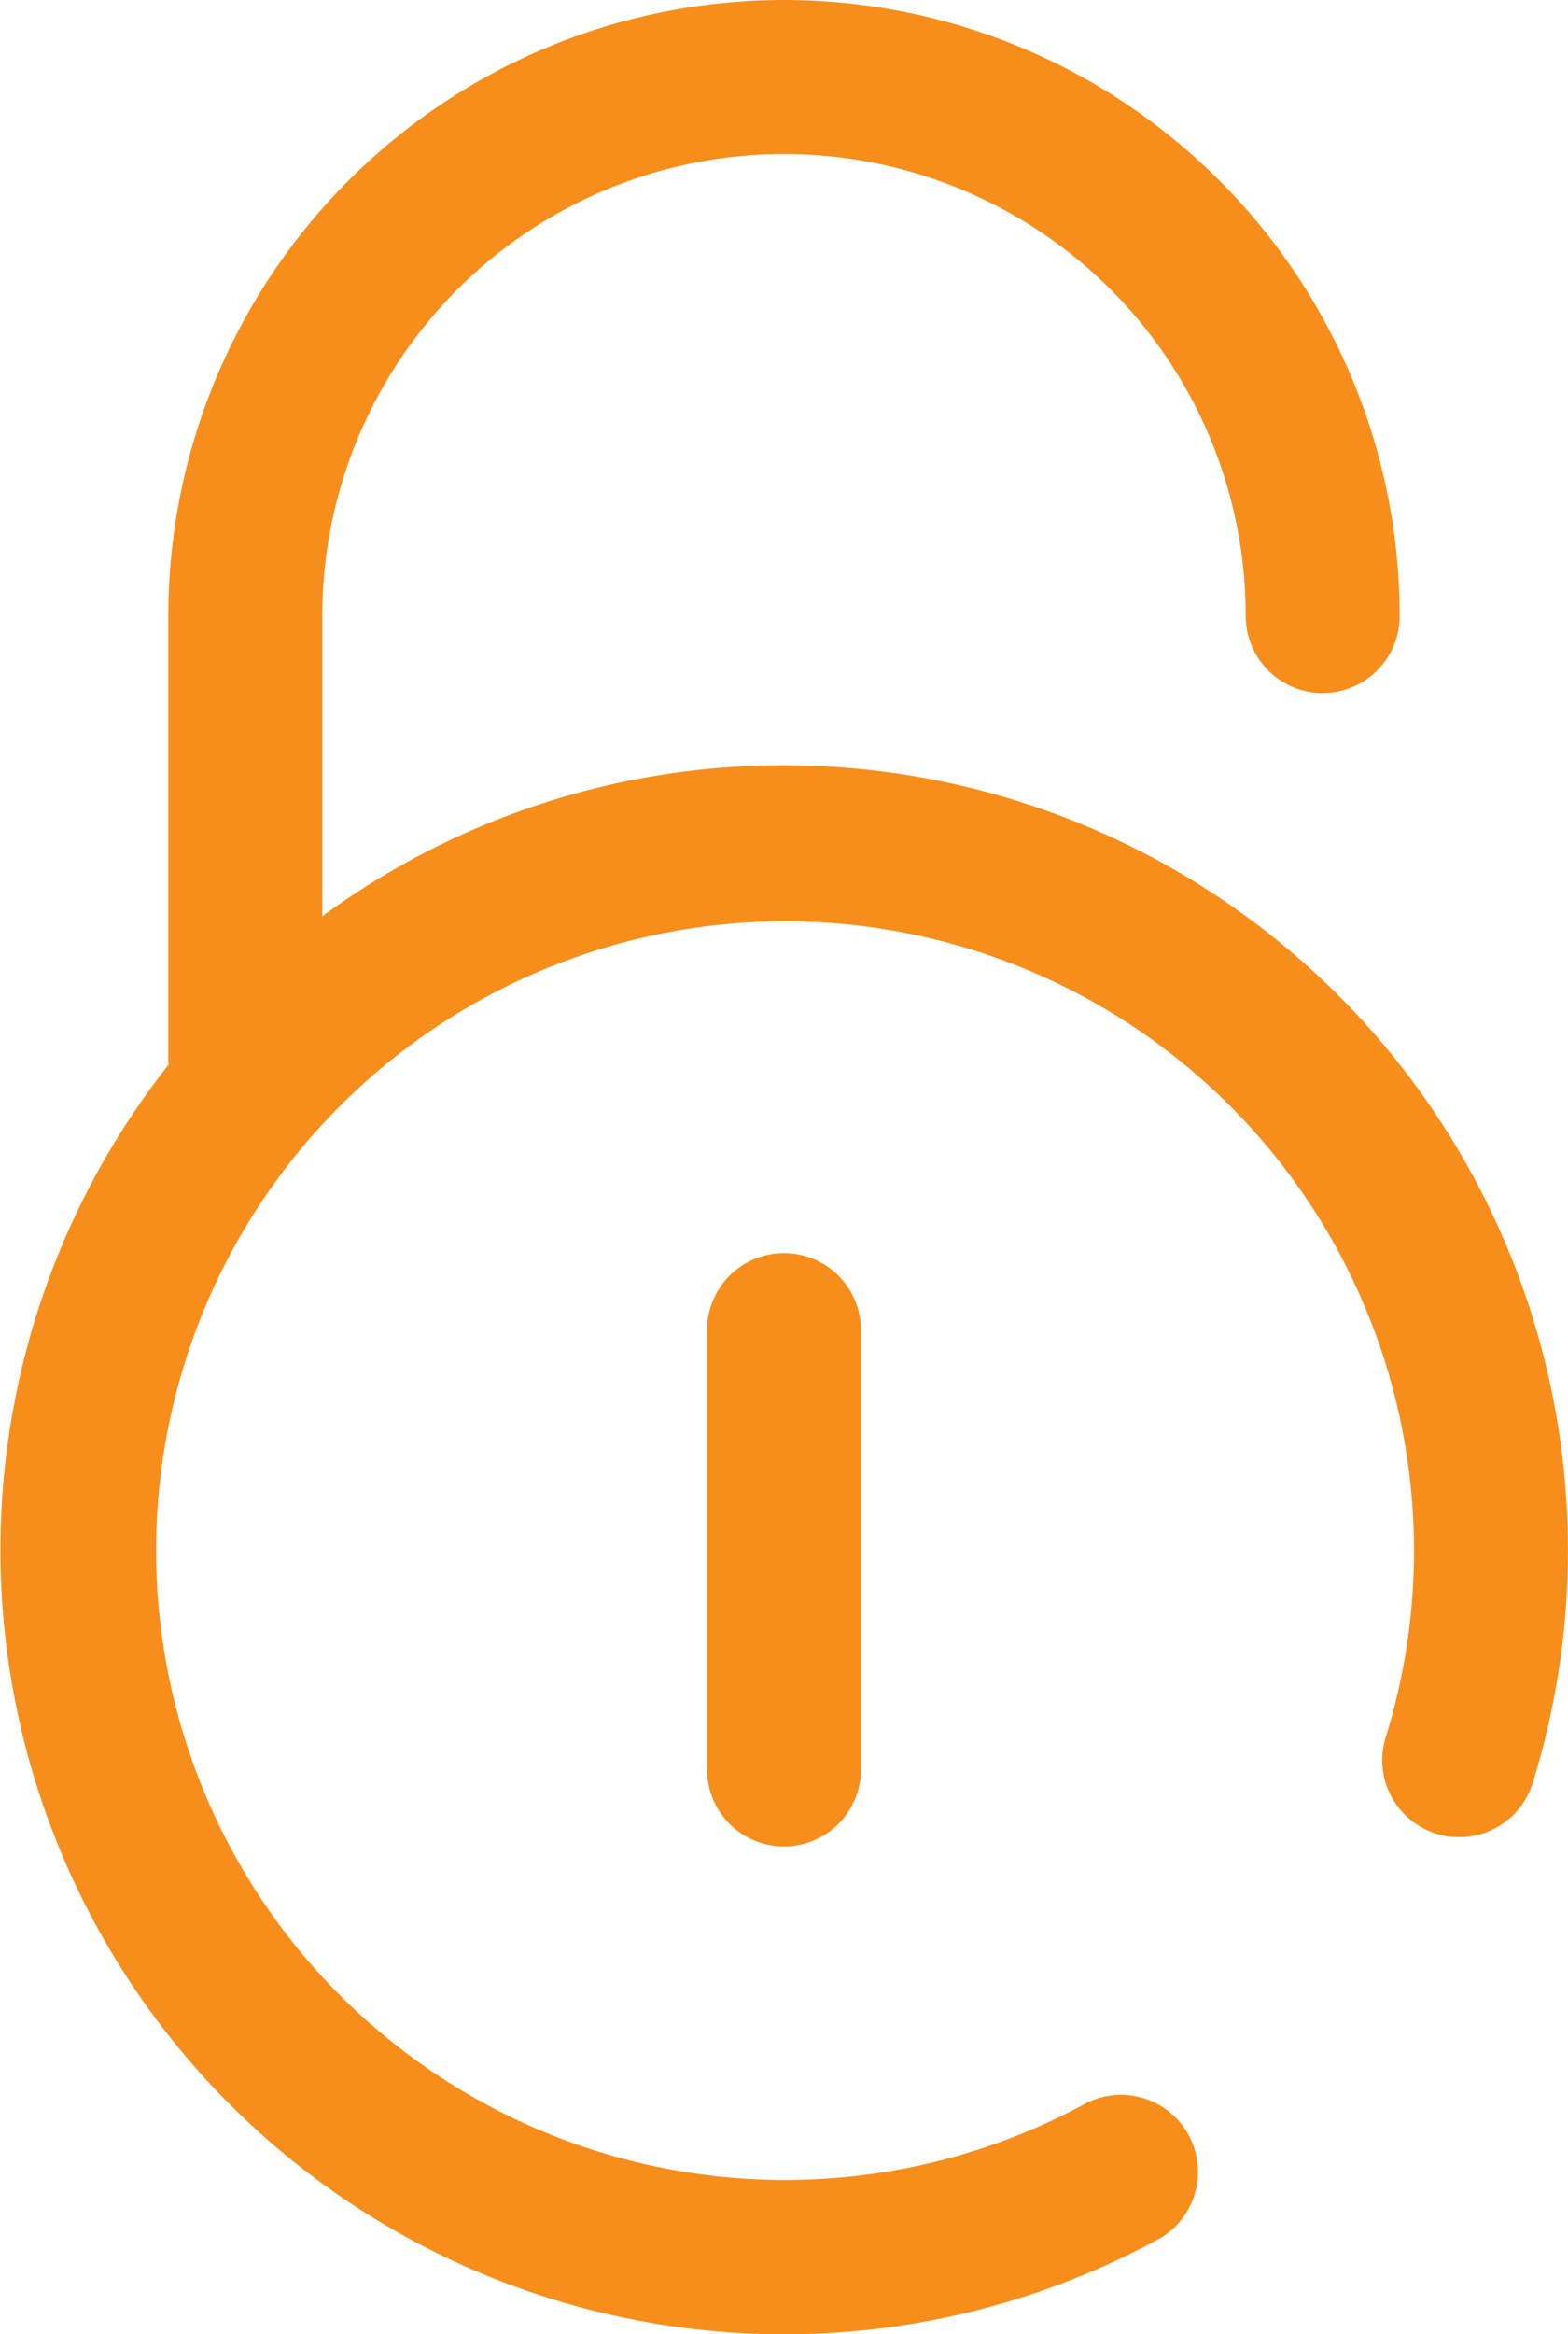 <svg id="Group_1078" data-name="Group 1078" xmlns="http://www.w3.org/2000/svg" width="62.942" height="93.644" viewBox="0 0 62.942 93.644">
  <path id="Path_2492" data-name="Path 2492" d="M31.472,30.7a31.3,31.3,0,0,0-18.536,6.059V24.714a18.535,18.535,0,1,1,37.07,0,3.089,3.089,0,0,0,6.178,0,24.713,24.713,0,1,0-49.427,0V42.586c0,.042.01.08.012.121A31.464,31.464,0,0,0,46.475,89.843a3.089,3.089,0,1,0-2.95-5.429,25.247,25.247,0,1,1,12.1-14.72,3.089,3.089,0,1,0,5.9,1.836A31.494,31.494,0,0,0,31.472,30.7Z" fill="#f78e1b"/>
  <path id="Path_2493" data-name="Path 2493" d="M36.195,67.2V84.823a3.089,3.089,0,1,0,6.178,0V67.2a3.089,3.089,0,0,0-6.178,0Z" transform="translate(-7.813 -13.839)" fill="#f78e1b"/>
</svg>
